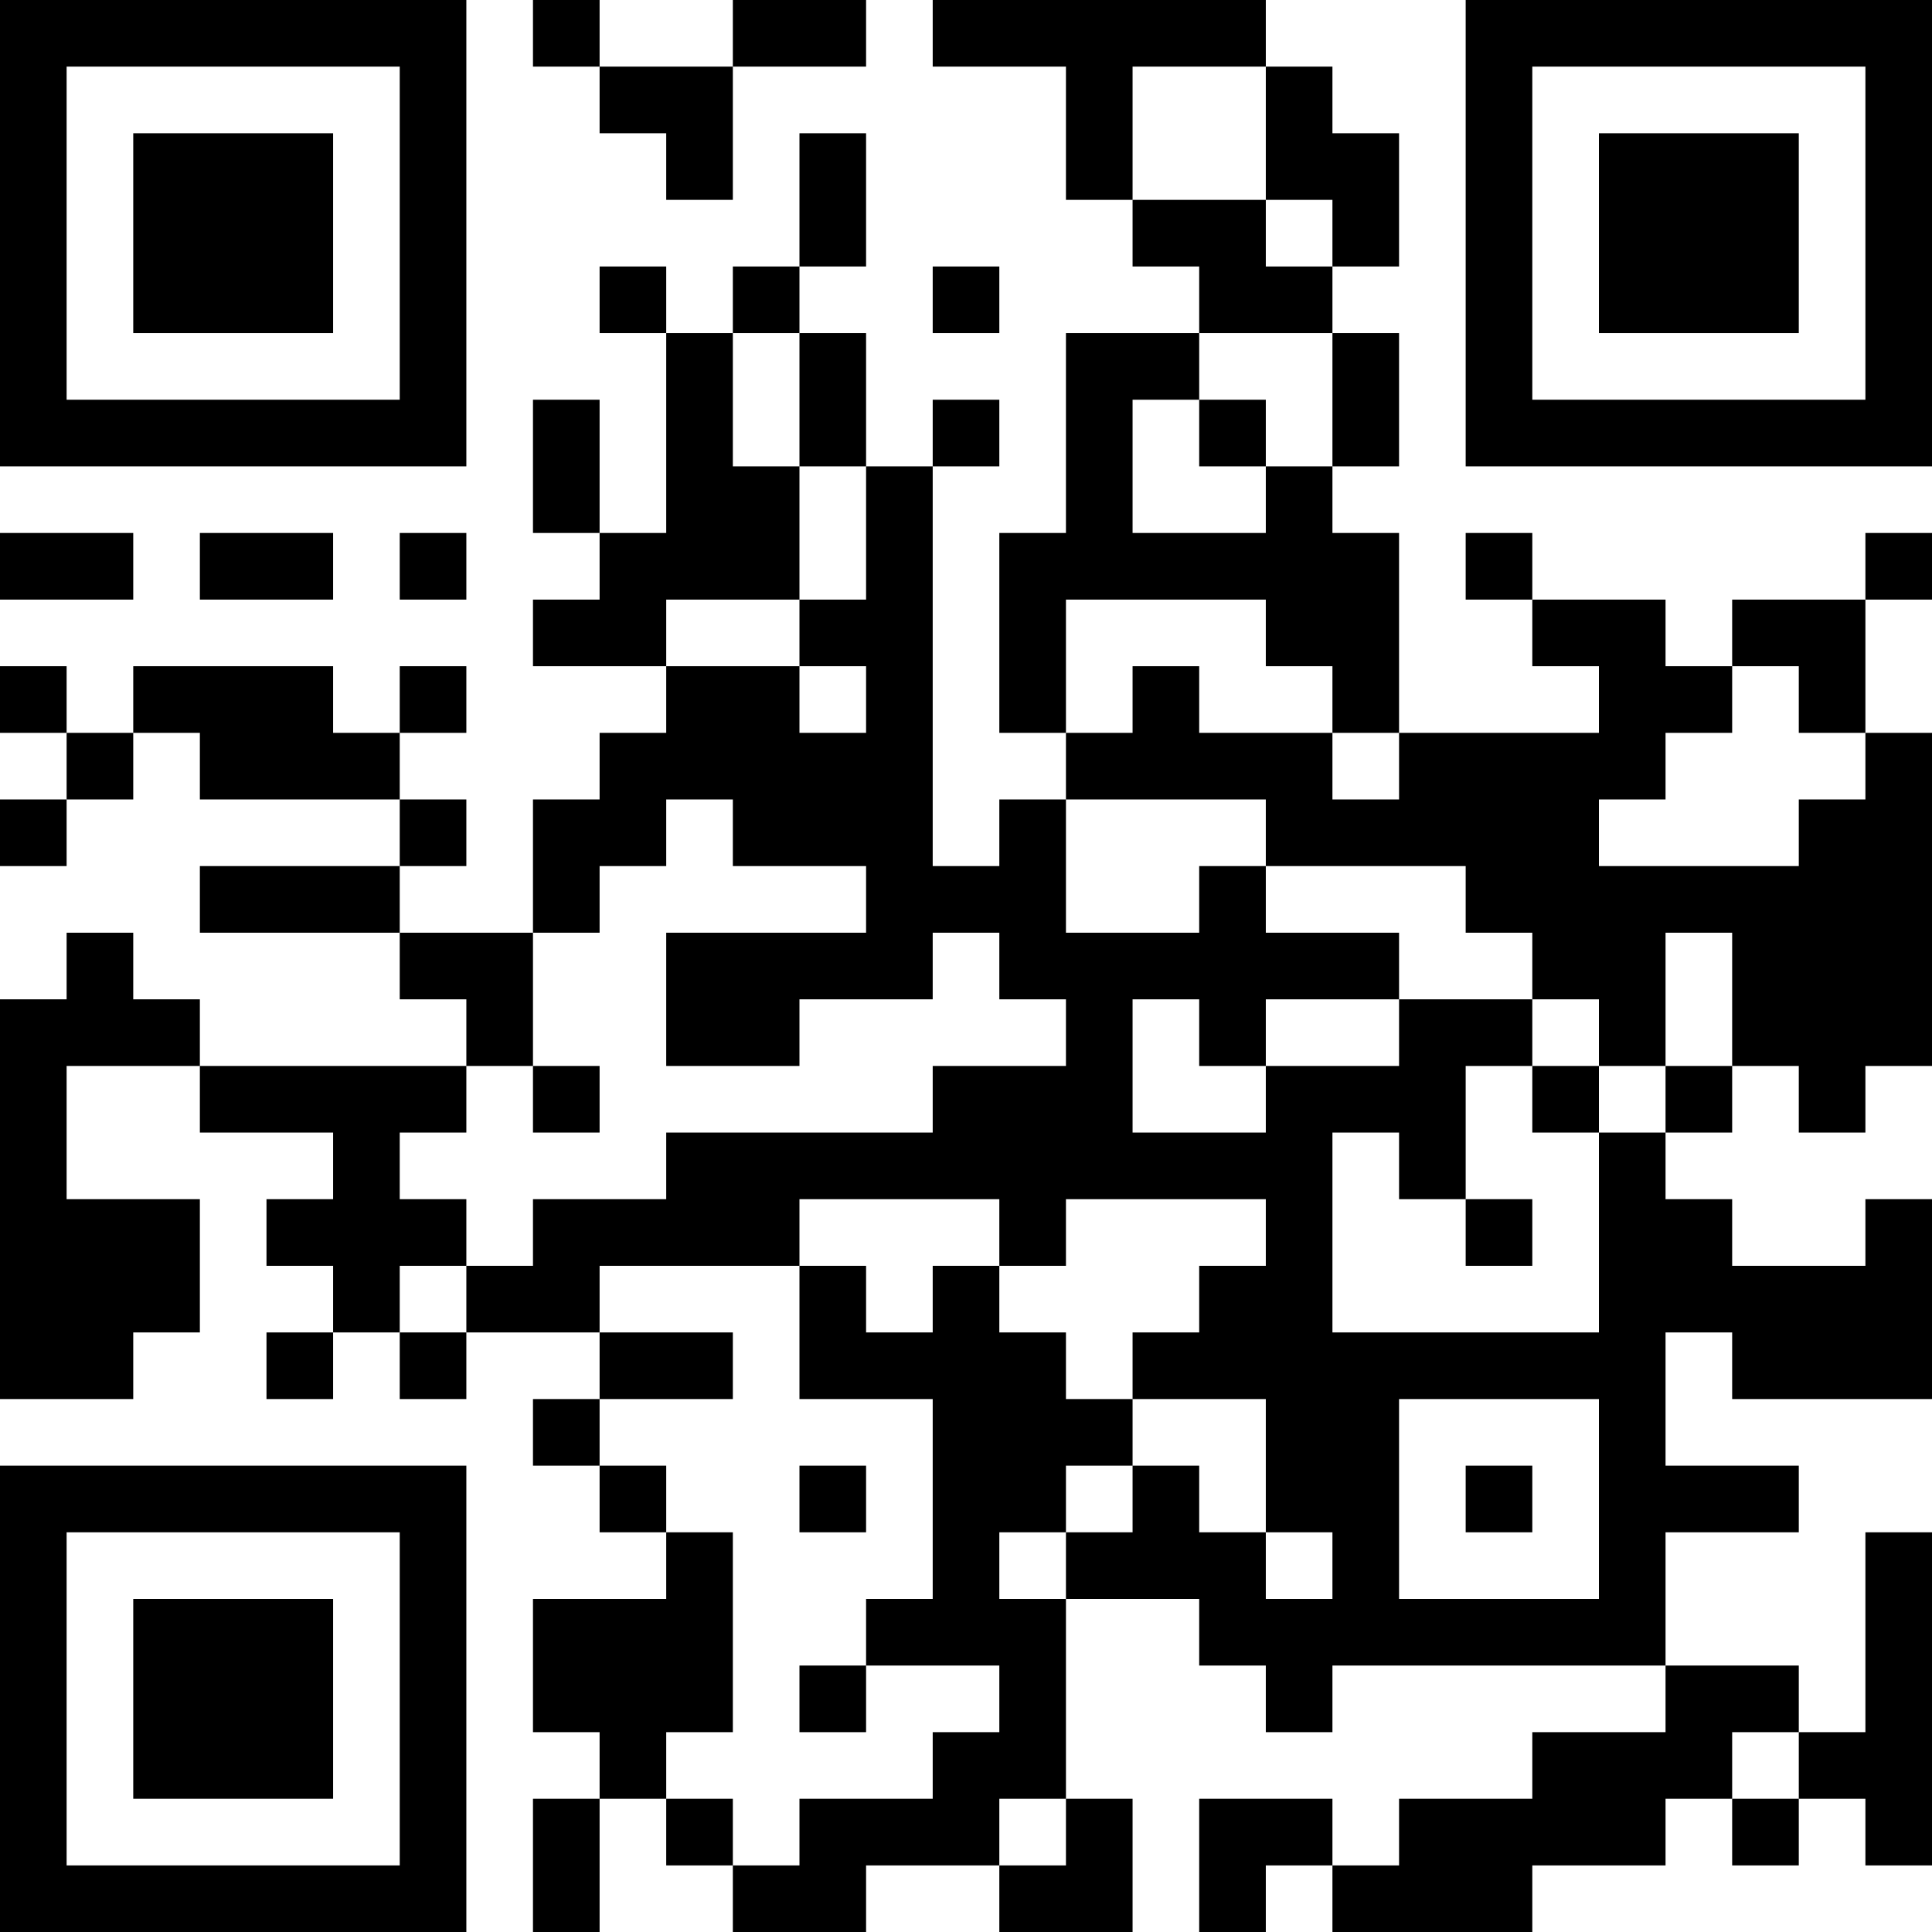 <?xml version="1.0" encoding="UTF-8"?>
<svg xmlns="http://www.w3.org/2000/svg" version="1.1" width="300" height="300" viewBox="0 0 300 300"><rect x="0" y="0" width="300" height="300" fill="#ffffff"/><g transform="scale(10.345)"><g transform="translate(0,0)"><path fill-rule="evenodd" d="M8 0L8 1L9 1L9 2L10 2L10 3L11 3L11 1L13 1L13 0L11 0L11 1L9 1L9 0ZM14 0L14 1L16 1L16 3L17 3L17 4L18 4L18 5L16 5L16 8L15 8L15 11L16 11L16 12L15 12L15 13L14 13L14 7L15 7L15 6L14 6L14 7L13 7L13 5L12 5L12 4L13 4L13 2L12 2L12 4L11 4L11 5L10 5L10 4L9 4L9 5L10 5L10 8L9 8L9 6L8 6L8 8L9 8L9 9L8 9L8 10L10 10L10 11L9 11L9 12L8 12L8 14L6 14L6 13L7 13L7 12L6 12L6 11L7 11L7 10L6 10L6 11L5 11L5 10L2 10L2 11L1 11L1 10L0 10L0 11L1 11L1 12L0 12L0 13L1 13L1 12L2 12L2 11L3 11L3 12L6 12L6 13L3 13L3 14L6 14L6 15L7 15L7 16L3 16L3 15L2 15L2 14L1 14L1 15L0 15L0 21L2 21L2 20L3 20L3 18L1 18L1 16L3 16L3 17L5 17L5 18L4 18L4 19L5 19L5 20L4 20L4 21L5 21L5 20L6 20L6 21L7 21L7 20L9 20L9 21L8 21L8 22L9 22L9 23L10 23L10 24L8 24L8 26L9 26L9 27L8 27L8 29L9 29L9 27L10 27L10 28L11 28L11 29L13 29L13 28L15 28L15 29L17 29L17 27L16 27L16 24L18 24L18 25L19 25L19 26L20 26L20 25L25 25L25 26L23 26L23 27L21 27L21 28L20 28L20 27L18 27L18 29L19 29L19 28L20 28L20 29L23 29L23 28L25 28L25 27L26 27L26 28L27 28L27 27L28 27L28 28L29 28L29 23L28 23L28 26L27 26L27 25L25 25L25 23L27 23L27 22L25 22L25 20L26 20L26 21L29 21L29 18L28 18L28 19L26 19L26 18L25 18L25 17L26 17L26 16L27 16L27 17L28 17L28 16L29 16L29 11L28 11L28 9L29 9L29 8L28 8L28 9L26 9L26 10L25 10L25 9L23 9L23 8L22 8L22 9L23 9L23 10L24 10L24 11L21 11L21 8L20 8L20 7L21 7L21 5L20 5L20 4L21 4L21 2L20 2L20 1L19 1L19 0ZM17 1L17 3L19 3L19 4L20 4L20 3L19 3L19 1ZM14 4L14 5L15 5L15 4ZM11 5L11 7L12 7L12 9L10 9L10 10L12 10L12 11L13 11L13 10L12 10L12 9L13 9L13 7L12 7L12 5ZM18 5L18 6L17 6L17 8L19 8L19 7L20 7L20 5ZM18 6L18 7L19 7L19 6ZM0 8L0 9L2 9L2 8ZM3 8L3 9L5 9L5 8ZM6 8L6 9L7 9L7 8ZM16 9L16 11L17 11L17 10L18 10L18 11L20 11L20 12L21 12L21 11L20 11L20 10L19 10L19 9ZM26 10L26 11L25 11L25 12L24 12L24 13L27 13L27 12L28 12L28 11L27 11L27 10ZM10 12L10 13L9 13L9 14L8 14L8 16L7 16L7 17L6 17L6 18L7 18L7 19L6 19L6 20L7 20L7 19L8 19L8 18L10 18L10 17L14 17L14 16L16 16L16 15L15 15L15 14L14 14L14 15L12 15L12 16L10 16L10 14L13 14L13 13L11 13L11 12ZM16 12L16 14L18 14L18 13L19 13L19 14L21 14L21 15L19 15L19 16L18 16L18 15L17 15L17 17L19 17L19 16L21 16L21 15L23 15L23 16L22 16L22 18L21 18L21 17L20 17L20 20L24 20L24 17L25 17L25 16L26 16L26 14L25 14L25 16L24 16L24 15L23 15L23 14L22 14L22 13L19 13L19 12ZM8 16L8 17L9 17L9 16ZM23 16L23 17L24 17L24 16ZM12 18L12 19L9 19L9 20L11 20L11 21L9 21L9 22L10 22L10 23L11 23L11 26L10 26L10 27L11 27L11 28L12 28L12 27L14 27L14 26L15 26L15 25L13 25L13 24L14 24L14 21L12 21L12 19L13 19L13 20L14 20L14 19L15 19L15 20L16 20L16 21L17 21L17 22L16 22L16 23L15 23L15 24L16 24L16 23L17 23L17 22L18 22L18 23L19 23L19 24L20 24L20 23L19 23L19 21L17 21L17 20L18 20L18 19L19 19L19 18L16 18L16 19L15 19L15 18ZM22 18L22 19L23 19L23 18ZM21 21L21 24L24 24L24 21ZM12 22L12 23L13 23L13 22ZM22 22L22 23L23 23L23 22ZM12 25L12 26L13 26L13 25ZM26 26L26 27L27 27L27 26ZM15 27L15 28L16 28L16 27ZM0 0L0 7L7 7L7 0ZM1 1L1 6L6 6L6 1ZM2 2L2 5L5 5L5 2ZM22 0L22 7L29 7L29 0ZM23 1L23 6L28 6L28 1ZM24 2L24 5L27 5L27 2ZM0 22L0 29L7 29L7 22ZM1 23L1 28L6 28L6 23ZM2 24L2 27L5 27L5 24Z" fill="#000000"/></g></g></svg>
